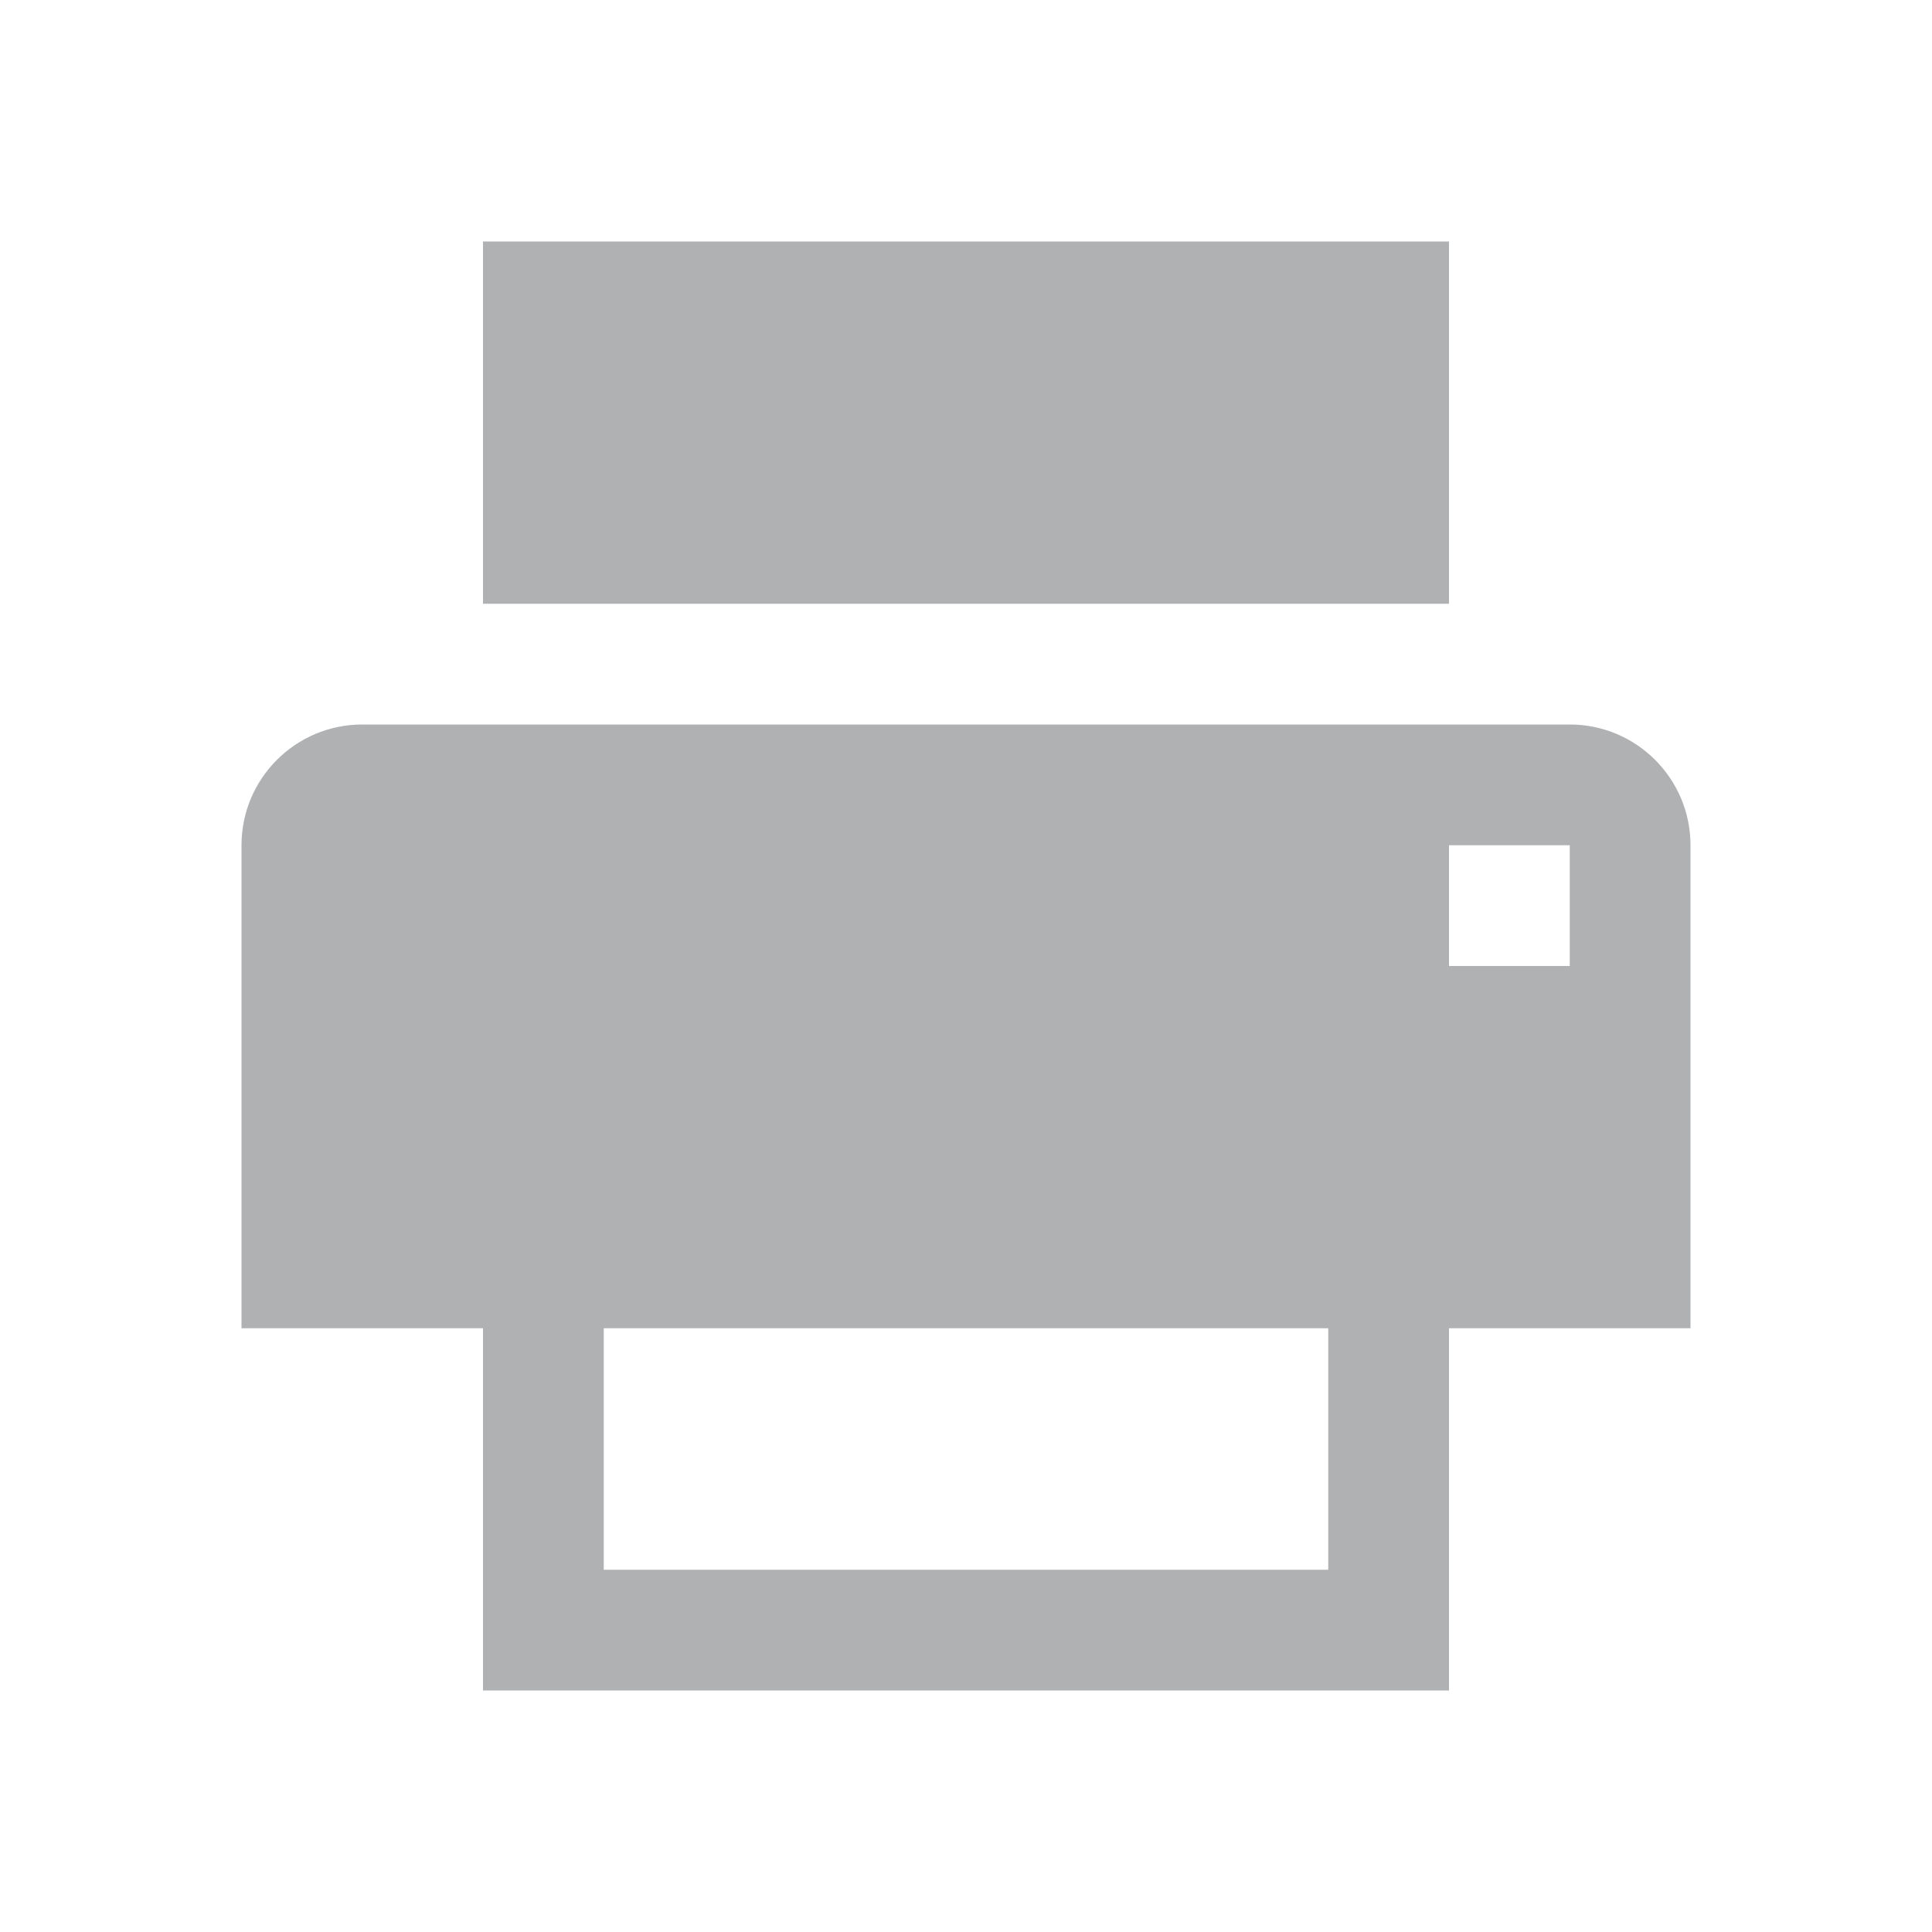 <svg xmlns="http://www.w3.org/2000/svg" width="16" height="16" viewBox="0 0 16 16">
  <g fill="none" fill-rule="evenodd">
    <path fill="#AFB1B3" d="M3,6 L13,6 C13.552,6 14,6.448 14,7 L14,11 L2,11 L2,7 C2,6.448 2.448,6 3,6 Z M12,7 L12,8 L13,8 L13,7 L12,7 Z"/>
    <path fill="#AFB1B3" d="M4,8 L12,8 L12,14 L4,14 L4,8 Z M5,9 L5,13 L11,13 L11,9 L5,9 Z"/>
    <rect width="8" height="3" x="4" y="2" fill="#AFB1B3"/>
  </g>
</svg>
